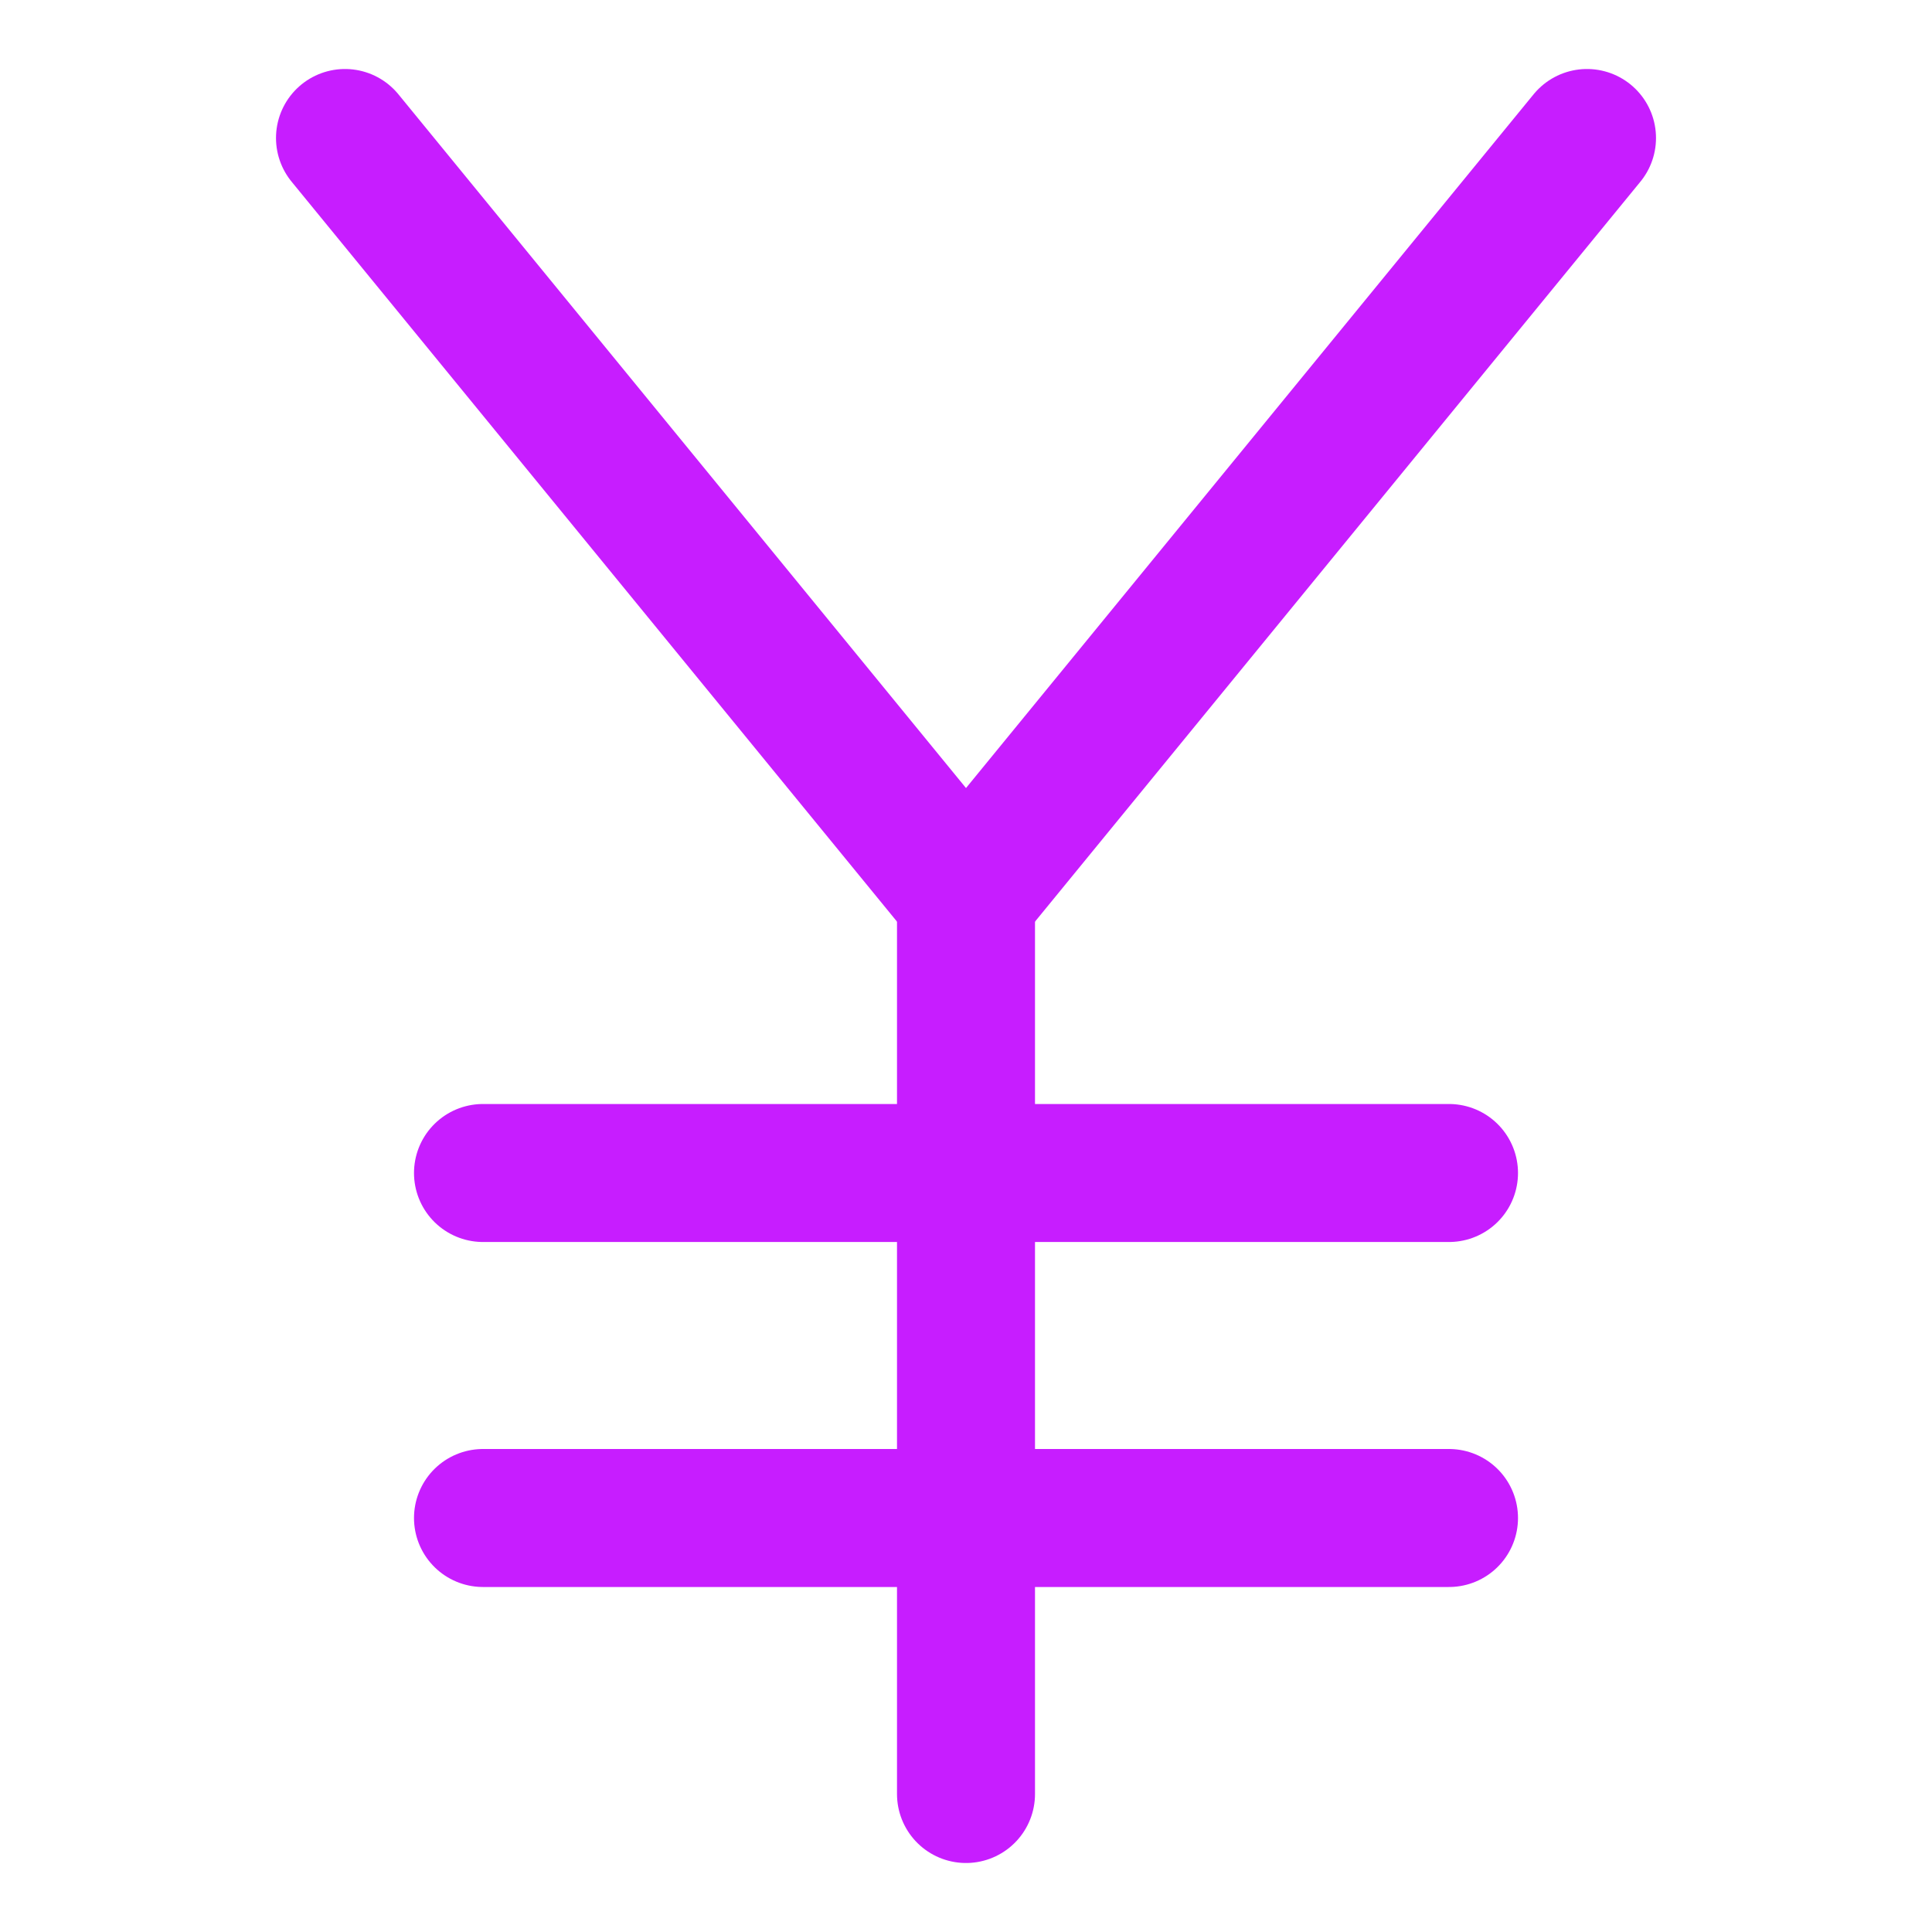 <svg xmlns="http://www.w3.org/2000/svg" fill="none" viewBox="0 0 14 14" id="Yuan-Yen--Streamline-Core-Neon">
  <desc>
    Yuan Yen Streamline Icon: https://streamlinehq.com
  </desc>
  <g id="yuan-yen--exchange-payment-forex-finance-yuan-yen-renmindi-foreign-currency">
    <path id="Vector 3879" stroke="#c71dff" stroke-linecap="round" stroke-linejoin="round" d="M2.5 1 7 6.5 11.5 1" stroke-width="1"></path>
    <path id="Vector 3880" stroke="#c71dff" stroke-linecap="round" stroke-linejoin="round" d="M7 6.5V13" stroke-width="1"></path>
    <path id="Vector 3881" stroke="#c71dff" stroke-linecap="round" stroke-linejoin="round" d="M3.5 8.5h7" stroke-width="1"></path>
    <path id="Vector 3882" stroke="#c71dff" stroke-linecap="round" stroke-linejoin="round" d="M3.5 11h7" stroke-width="1"></path>
  </g>
</svg>